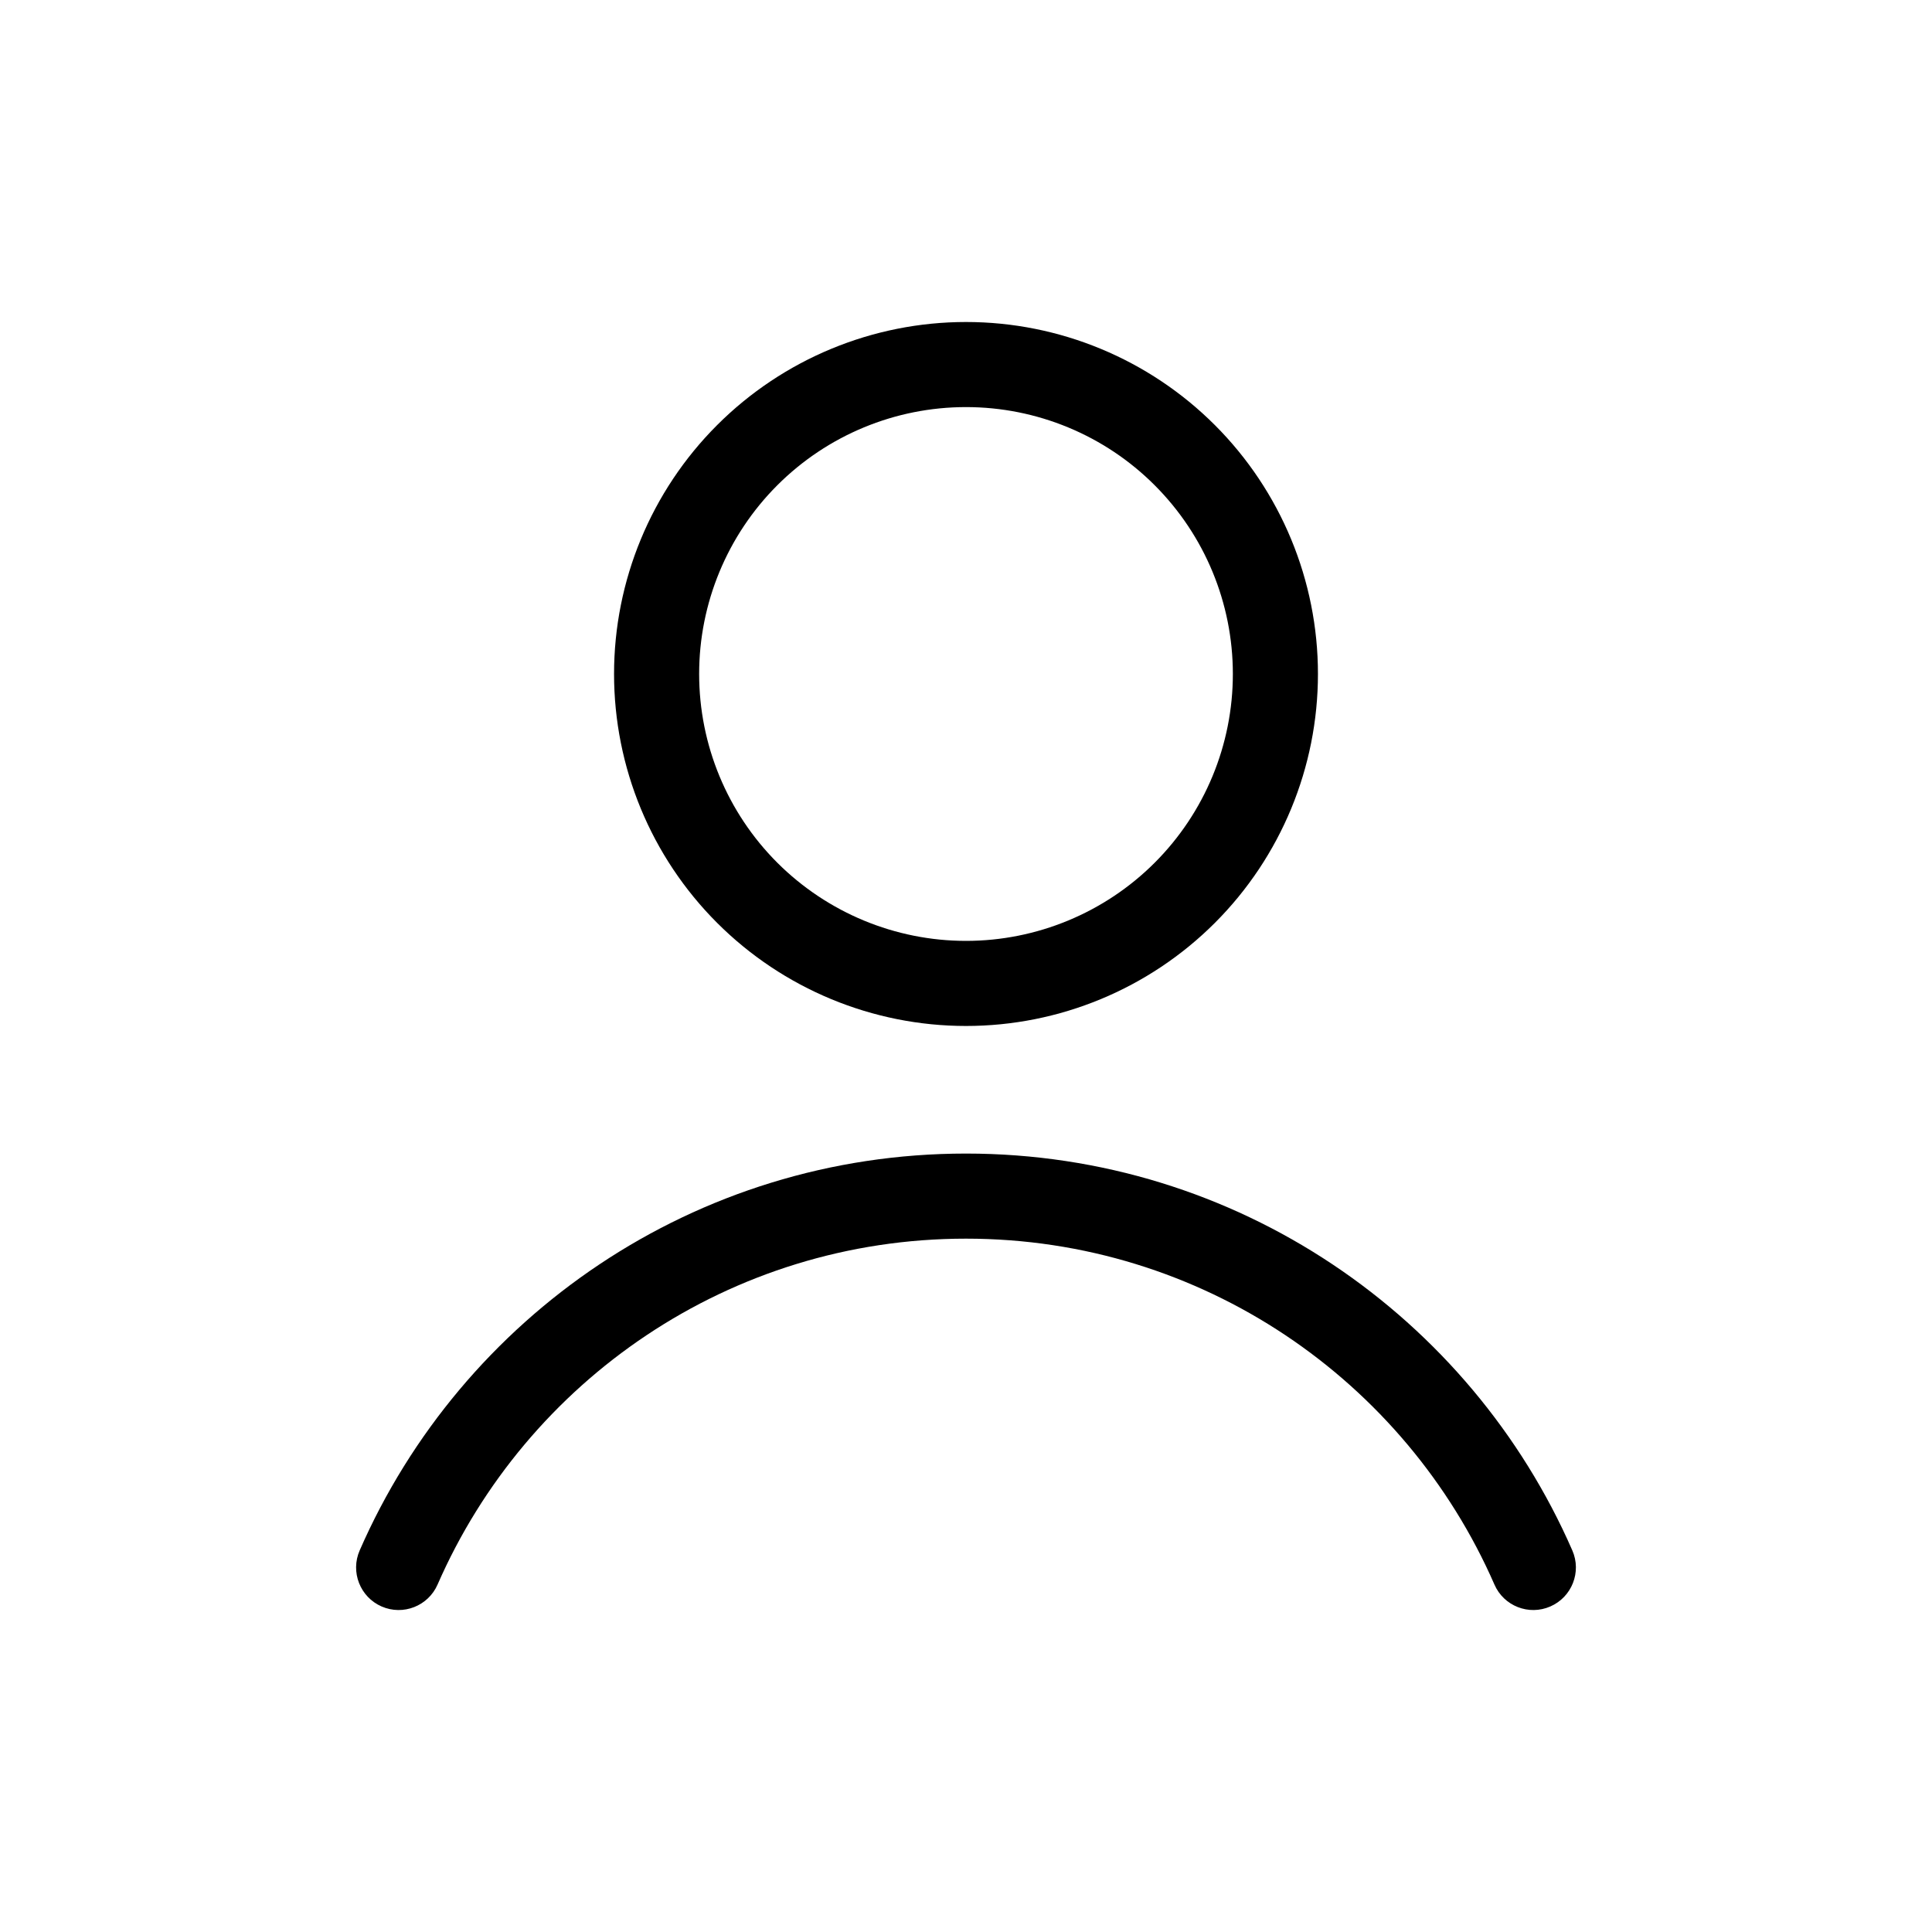 <svg width="24" height="24" viewBox="0 0 24 24" xmlns="http://www.w3.org/2000/svg">
<path fill-rule="evenodd" clip-rule="evenodd" d="M8.908 5.281C9.728 4.461 10.841 4 12 4C13.16 4 14.272 4.461 15.092 5.281C15.912 6.101 16.372 7.213 16.372 8.372C16.372 9.532 15.912 10.644 15.092 11.464C14.272 12.284 13.16 12.745 12 12.745C10.841 12.745 9.728 12.284 8.908 11.464C8.088 10.644 7.628 9.532 7.628 8.372C7.628 7.213 8.088 6.101 8.908 5.281ZM12 5.057C11.121 5.057 10.278 5.406 9.656 6.028C9.034 6.65 8.685 7.493 8.685 8.372C8.685 9.252 9.034 10.095 9.656 10.717C10.278 11.338 11.121 11.688 12 11.688C12.879 11.688 13.723 11.338 14.344 10.717C14.966 10.095 15.315 9.252 15.315 8.372C15.315 7.493 14.966 6.65 14.344 6.028C13.723 5.406 12.879 5.057 12 5.057Z" fill="#000"/>
<path fill-rule="evenodd" clip-rule="evenodd" d="M12 15.387C9.065 15.387 6.542 17.153 5.436 19.683C5.319 19.951 5.008 20.073 4.74 19.956C4.473 19.839 4.351 19.527 4.468 19.26C5.735 16.359 8.63 14.33 12 14.33C15.37 14.33 18.265 16.359 19.532 19.26C19.649 19.527 19.527 19.839 19.259 19.956C18.992 20.073 18.68 19.951 18.564 19.683C17.458 17.153 14.935 15.387 12 15.387Z" fill="#000"/>
</svg>
